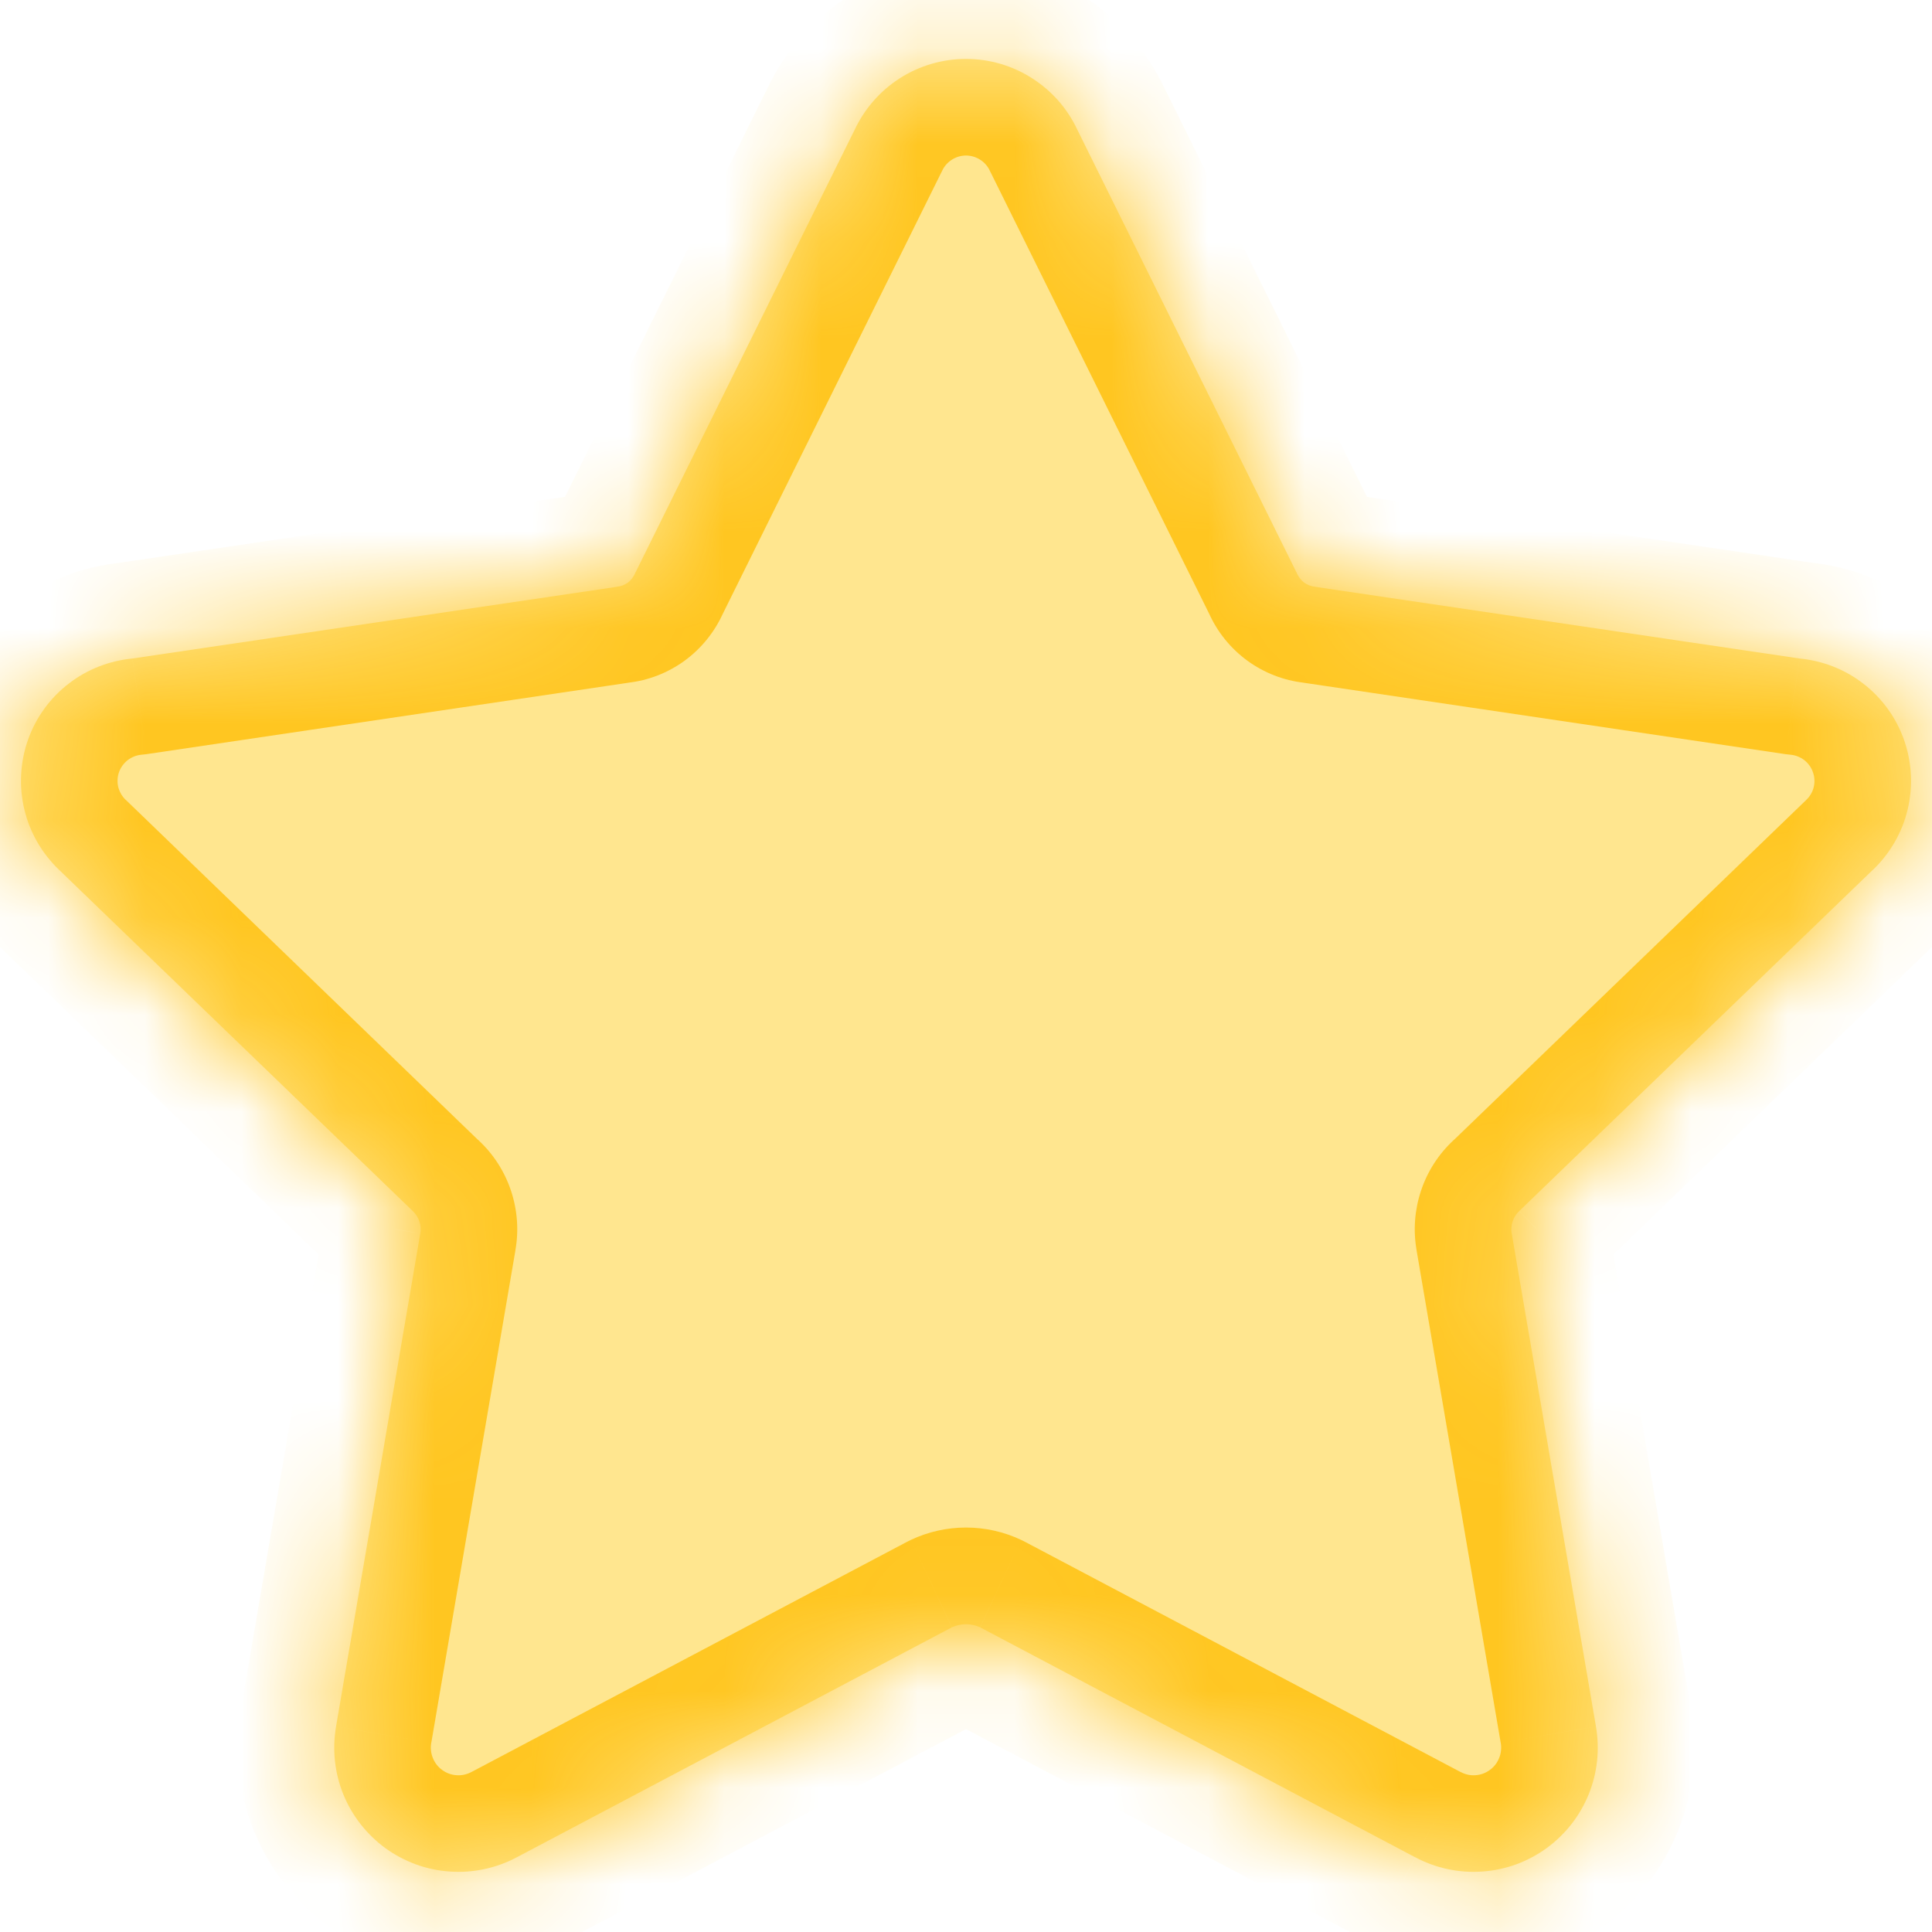 <svg width="20" height="20" viewBox="0 0 20 20" fill="none" xmlns="http://www.w3.org/2000/svg">
<mask id="path-1-inside-1_702_10756" fill="white">
<path fill-rule="evenodd" clip-rule="evenodd" d="M10 0.61C9.757 0.61 9.52 0.679 9.315 0.81C9.113 0.939 8.952 1.123 8.849 1.34L6.581 5.921C6.577 5.927 6.574 5.933 6.572 5.94C6.555 5.976 6.53 6.008 6.498 6.032C6.465 6.055 6.428 6.07 6.388 6.074C6.382 6.075 6.376 6.076 6.37 6.077L1.37 6.817C1.132 6.84 0.905 6.928 0.715 7.074C0.52 7.223 0.372 7.426 0.29 7.658C0.208 7.89 0.195 8.14 0.252 8.38C0.309 8.618 0.434 8.835 0.611 9.004L4.267 12.531L4.267 12.531L4.273 12.537C4.304 12.566 4.328 12.603 4.341 12.643C4.355 12.684 4.358 12.727 4.351 12.77L4.35 12.773L3.479 17.871L3.479 17.872C3.438 18.109 3.464 18.353 3.554 18.575C3.645 18.798 3.796 18.991 3.991 19.133C4.186 19.274 4.416 19.358 4.656 19.374C4.896 19.391 5.136 19.34 5.349 19.227L5.349 19.227L9.854 16.846C9.9 16.825 9.95 16.814 10 16.814C10.05 16.814 10.1 16.825 10.146 16.846L14.651 19.227L14.652 19.227C14.864 19.34 15.104 19.391 15.344 19.374C15.584 19.358 15.814 19.274 16.009 19.133C16.204 18.991 16.355 18.798 16.446 18.575C16.536 18.353 16.562 18.109 16.521 17.872L16.521 17.871L15.65 12.773L15.65 12.773L15.649 12.77C15.642 12.727 15.645 12.684 15.659 12.643C15.672 12.603 15.696 12.566 15.727 12.537L15.727 12.537L15.733 12.531L19.387 9.005L19.389 9.004C19.566 8.835 19.691 8.618 19.748 8.38C19.805 8.14 19.792 7.89 19.71 7.658C19.628 7.426 19.48 7.223 19.285 7.074C19.095 6.928 18.868 6.84 18.63 6.817L13.63 6.077C13.624 6.076 13.618 6.075 13.612 6.074C13.572 6.07 13.535 6.055 13.502 6.032C13.47 6.008 13.445 5.976 13.428 5.94C13.427 5.937 13.425 5.933 13.424 5.93C13.422 5.927 13.421 5.924 13.419 5.921L11.151 1.34C11.049 1.123 10.887 0.939 10.684 0.81C10.48 0.679 10.243 0.61 10 0.61Z"/>
</mask>
<path fill-rule="evenodd" clip-rule="evenodd" d="M10 0.61C9.757 0.61 9.52 0.679 9.315 0.81C9.113 0.939 8.952 1.123 8.849 1.34L6.581 5.921C6.577 5.927 6.574 5.933 6.572 5.94C6.555 5.976 6.53 6.008 6.498 6.032C6.465 6.055 6.428 6.07 6.388 6.074C6.382 6.075 6.376 6.076 6.37 6.077L1.37 6.817C1.132 6.84 0.905 6.928 0.715 7.074C0.52 7.223 0.372 7.426 0.29 7.658C0.208 7.89 0.195 8.14 0.252 8.38C0.309 8.618 0.434 8.835 0.611 9.004L4.267 12.531L4.267 12.531L4.273 12.537C4.304 12.566 4.328 12.603 4.341 12.643C4.355 12.684 4.358 12.727 4.351 12.77L4.35 12.773L3.479 17.871L3.479 17.872C3.438 18.109 3.464 18.353 3.554 18.575C3.645 18.798 3.796 18.991 3.991 19.133C4.186 19.274 4.416 19.358 4.656 19.374C4.896 19.391 5.136 19.34 5.349 19.227L5.349 19.227L9.854 16.846C9.9 16.825 9.95 16.814 10 16.814C10.05 16.814 10.1 16.825 10.146 16.846L14.651 19.227L14.652 19.227C14.864 19.34 15.104 19.391 15.344 19.374C15.584 19.358 15.814 19.274 16.009 19.133C16.204 18.991 16.355 18.798 16.446 18.575C16.536 18.353 16.562 18.109 16.521 17.872L16.521 17.871L15.65 12.773L15.65 12.773L15.649 12.77C15.642 12.727 15.645 12.684 15.659 12.643C15.672 12.603 15.696 12.566 15.727 12.537L15.727 12.537L15.733 12.531L19.387 9.005L19.389 9.004C19.566 8.835 19.691 8.618 19.748 8.38C19.805 8.14 19.792 7.89 19.71 7.658C19.628 7.426 19.48 7.223 19.285 7.074C19.095 6.928 18.868 6.84 18.63 6.817L13.63 6.077C13.624 6.076 13.618 6.075 13.612 6.074C13.572 6.07 13.535 6.055 13.502 6.032C13.47 6.008 13.445 5.976 13.428 5.94C13.427 5.937 13.425 5.933 13.424 5.93C13.422 5.927 13.421 5.924 13.419 5.921L11.151 1.34C11.049 1.123 10.887 0.939 10.684 0.81C10.48 0.679 10.243 0.61 10 0.61Z" fill="#FFE68F"/>
<path d="M9.315 0.81L8.777 -0.033L8.777 -0.033L9.315 0.81ZM8.849 1.34L9.745 1.784C9.749 1.778 9.751 1.772 9.754 1.766L8.849 1.34ZM6.581 5.921L5.684 5.477L5.684 5.477L6.581 5.921ZM6.572 5.94L7.486 6.346L7.486 6.346L6.572 5.94ZM6.498 6.032L7.088 6.839L7.088 6.839L6.498 6.032ZM6.388 6.074L6.278 5.08L6.278 5.08L6.388 6.074ZM6.37 6.077L6.223 5.088L6.223 5.088L6.37 6.077ZM1.37 6.817L1.463 7.813C1.481 7.811 1.499 7.809 1.517 7.807L1.37 6.817ZM0.715 7.074L0.107 6.28L0.107 6.28L0.715 7.074ZM0.29 7.658L1.232 7.993H1.232L0.29 7.658ZM0.252 8.38L-0.721 8.613L-0.721 8.613L0.252 8.38ZM0.611 9.004L1.306 8.284L1.301 8.28L0.611 9.004ZM4.267 12.531L4.982 13.231C5.168 13.04 5.271 12.783 5.267 12.517C5.263 12.251 5.153 11.996 4.961 11.812L4.267 12.531ZM4.267 12.531L3.553 11.832C3.364 12.024 3.261 12.284 3.267 12.553C3.273 12.823 3.388 13.078 3.584 13.262L4.267 12.531ZM4.273 12.537L3.59 13.267L3.59 13.267L4.273 12.537ZM4.341 12.643L3.393 12.96L3.393 12.96L4.341 12.643ZM4.351 12.77L3.366 12.595L3.365 12.598L4.351 12.77ZM4.35 12.773L3.365 12.601L3.364 12.604L4.35 12.773ZM3.479 17.871L4.464 18.043L4.465 18.04L3.479 17.871ZM3.479 17.872L2.493 17.701L2.493 17.701L3.479 17.872ZM3.554 18.575L2.628 18.951L2.628 18.951L3.554 18.575ZM3.991 19.133L4.578 18.323L4.578 18.323L3.991 19.133ZM4.656 19.374L4.726 18.377H4.726L4.656 19.374ZM5.349 19.227L5.818 20.11L5.818 20.11L5.349 19.227ZM5.349 19.227L4.882 18.343L4.879 18.344L5.349 19.227ZM9.854 16.846L9.429 15.941C9.415 15.948 9.401 15.955 9.387 15.962L9.854 16.846ZM10.146 16.846L10.613 15.962C10.599 15.955 10.585 15.948 10.571 15.941L10.146 16.846ZM14.651 19.227L15.12 18.344L15.118 18.343L14.651 19.227ZM14.652 19.227L14.182 20.11L14.183 20.111L14.652 19.227ZM15.344 19.374L15.413 20.372H15.413L15.344 19.374ZM16.009 19.133L16.596 19.942L16.596 19.942L16.009 19.133ZM16.446 18.575L17.372 18.951L17.372 18.951L16.446 18.575ZM16.521 17.872L15.536 18.043L15.536 18.043L16.521 17.872ZM16.521 17.871L15.535 18.04L15.536 18.042L16.521 17.871ZM15.65 12.773L15.471 11.789C14.932 11.887 14.572 12.401 14.664 12.941L15.65 12.773ZM15.65 12.773L15.829 13.757C16.371 13.658 16.731 13.14 16.635 12.598L15.65 12.773ZM15.649 12.77L16.634 12.595L16.634 12.595L15.649 12.77ZM15.659 12.643L16.607 12.96L16.607 12.96L15.659 12.643ZM15.727 12.537L16.456 11.852C16.079 11.45 15.447 11.43 15.044 11.806L15.727 12.537ZM15.727 12.537L14.998 13.221C15.181 13.416 15.435 13.53 15.702 13.536C15.97 13.543 16.229 13.442 16.421 13.256L15.727 12.537ZM15.733 12.531L16.427 13.251L16.427 13.251L15.733 12.531ZM19.387 9.005L18.698 8.281L18.693 8.286L19.387 9.005ZM19.389 9.004L20.078 9.728L20.079 9.728L19.389 9.004ZM19.748 8.38L20.721 8.613L20.721 8.613L19.748 8.38ZM19.71 7.658L20.652 7.324L20.652 7.324L19.71 7.658ZM19.285 7.074L18.677 7.868L18.677 7.868L19.285 7.074ZM18.63 6.817L18.483 7.807C18.501 7.809 18.519 7.811 18.537 7.813L18.63 6.817ZM13.63 6.077L13.484 7.066L13.484 7.066L13.63 6.077ZM13.612 6.074L13.722 5.08L13.722 5.08L13.612 6.074ZM13.428 5.94L12.514 6.346L12.514 6.346L13.428 5.94ZM13.424 5.93L12.519 6.355L12.519 6.355L13.424 5.93ZM13.419 5.921L12.523 6.365L12.523 6.365L13.419 5.921ZM11.151 1.34L10.246 1.766C10.248 1.772 10.252 1.778 10.255 1.784L11.151 1.34ZM10.684 0.81L10.146 1.653L10.146 1.653L10.684 0.81ZM9.854 1.653C9.898 1.625 9.948 1.61 10 1.61V-0.39C9.567 -0.39 9.142 -0.266 8.777 -0.033L9.854 1.653ZM9.754 1.766C9.776 1.719 9.811 1.68 9.854 1.653L8.777 -0.033C8.416 0.198 8.127 0.527 7.944 0.915L9.754 1.766ZM7.477 6.365L9.745 1.784L7.953 0.896L5.684 5.477L7.477 6.365ZM7.486 6.346C7.483 6.352 7.48 6.358 7.477 6.365L5.684 5.477C5.675 5.496 5.666 5.515 5.658 5.534L7.486 6.346ZM7.088 6.839C7.261 6.712 7.398 6.542 7.486 6.346L5.658 5.534C5.712 5.411 5.798 5.304 5.907 5.225L7.088 6.839ZM6.498 7.068C6.711 7.045 6.915 6.965 7.088 6.839L5.907 5.225C6.016 5.145 6.144 5.095 6.278 5.08L6.498 7.068ZM6.516 7.066C6.51 7.067 6.504 7.068 6.498 7.068L6.278 5.08C6.259 5.082 6.241 5.085 6.223 5.088L6.516 7.066ZM1.517 7.807L6.516 7.066L6.223 5.088L1.224 5.828L1.517 7.807ZM1.323 7.868C1.364 7.837 1.412 7.818 1.463 7.813L1.278 5.822C0.852 5.861 0.447 6.02 0.107 6.28L1.323 7.868ZM1.232 7.993C1.25 7.943 1.282 7.9 1.323 7.868L0.107 6.28C-0.242 6.547 -0.505 6.91 -0.652 7.324L1.232 7.993ZM1.224 8.147C1.212 8.095 1.215 8.042 1.232 7.993L-0.652 7.324C-0.799 7.738 -0.823 8.185 -0.721 8.613L1.224 8.147ZM1.301 8.28C1.263 8.244 1.237 8.197 1.224 8.147L-0.721 8.613C-0.619 9.038 -0.396 9.426 -0.079 9.728L1.301 8.28ZM4.961 11.812L1.306 8.284L-0.083 9.723L3.573 13.251L4.961 11.812ZM4.982 13.231L4.982 13.231L3.553 11.832L3.553 11.832L4.982 13.231ZM4.956 11.806L4.95 11.8L3.584 13.262L3.59 13.267L4.956 11.806ZM5.29 12.327C5.224 12.128 5.109 11.949 4.956 11.806L3.59 13.267C3.5 13.183 3.432 13.077 3.393 12.96L5.29 12.327ZM5.335 12.944C5.372 12.738 5.356 12.526 5.29 12.327L3.393 12.96C3.353 12.842 3.344 12.717 3.366 12.595L5.335 12.944ZM5.335 12.945L5.336 12.941L3.365 12.598L3.365 12.601L5.335 12.945ZM4.465 18.04L5.336 12.941L3.364 12.604L2.493 17.703L4.465 18.04ZM4.464 18.043L4.464 18.043L2.494 17.7L2.493 17.701L4.464 18.043ZM4.481 18.199C4.461 18.15 4.455 18.096 4.464 18.043L2.493 17.701C2.42 18.122 2.467 18.555 2.628 18.951L4.481 18.199ZM4.578 18.323C4.534 18.292 4.501 18.249 4.481 18.199L2.628 18.951C2.788 19.348 3.057 19.691 3.404 19.942L4.578 18.323ZM4.726 18.377C4.672 18.373 4.621 18.355 4.578 18.323L3.404 19.942C3.75 20.194 4.16 20.342 4.587 20.372L4.726 18.377ZM4.88 18.344C4.832 18.369 4.779 18.381 4.726 18.377L4.587 20.372C5.014 20.402 5.44 20.311 5.818 20.11L4.88 18.344ZM4.879 18.344L4.879 18.345L5.818 20.11L5.819 20.11L4.879 18.344ZM9.387 15.962L4.882 18.343L5.816 20.111L10.321 17.73L9.387 15.962ZM10 15.813C9.802 15.813 9.607 15.857 9.429 15.941L10.28 17.751C10.192 17.792 10.097 17.814 10 17.814V15.813ZM10.571 15.941C10.393 15.857 10.198 15.813 10 15.813V17.814C9.903 17.814 9.808 17.792 9.72 17.751L10.571 15.941ZM15.118 18.343L10.613 15.962L9.679 17.73L14.184 20.111L15.118 18.343ZM15.121 18.345L15.12 18.344L14.182 20.11L14.182 20.11L15.121 18.345ZM15.274 18.377C15.221 18.381 15.168 18.369 15.121 18.344L14.183 20.111C14.56 20.311 14.987 20.402 15.413 20.372L15.274 18.377ZM15.422 18.323C15.379 18.355 15.328 18.373 15.274 18.377L15.413 20.372C15.84 20.342 16.25 20.194 16.596 19.942L15.422 18.323ZM15.519 18.199C15.499 18.249 15.466 18.292 15.422 18.323L16.596 19.942C16.943 19.691 17.212 19.348 17.372 18.951L15.519 18.199ZM15.536 18.043C15.545 18.096 15.539 18.15 15.519 18.199L17.372 18.951C17.533 18.555 17.58 18.122 17.507 17.701L15.536 18.043ZM15.536 18.042L15.536 18.043L17.507 17.702L17.507 17.701L15.536 18.042ZM14.664 12.941L15.535 18.04L17.507 17.703L16.636 12.604L14.664 12.941ZM15.471 11.789L15.471 11.789L15.829 13.757L15.829 13.757L15.471 11.789ZM14.665 12.944L14.665 12.948L16.635 12.598L16.634 12.595L14.665 12.944ZM14.71 12.327C14.644 12.526 14.628 12.738 14.665 12.944L16.634 12.595C16.656 12.717 16.646 12.842 16.607 12.96L14.71 12.327ZM15.044 11.806C14.891 11.949 14.776 12.128 14.71 12.327L16.607 12.96C16.568 13.077 16.5 13.183 16.41 13.267L15.044 11.806ZM16.456 11.852L16.456 11.852L14.998 13.221L14.998 13.221L16.456 11.852ZM15.039 11.812L15.033 11.817L16.421 13.256L16.427 13.251L15.039 11.812ZM18.693 8.286L15.039 11.812L16.427 13.251L20.081 9.725L18.693 8.286ZM18.7 8.279L18.698 8.281L20.076 9.73L20.078 9.728L18.7 8.279ZM18.776 8.147C18.764 8.197 18.737 8.244 18.699 8.28L20.079 9.728C20.396 9.426 20.619 9.038 20.721 8.613L18.776 8.147ZM18.767 7.993C18.785 8.042 18.788 8.095 18.776 8.147L20.721 8.613C20.823 8.185 20.799 7.738 20.652 7.324L18.767 7.993ZM18.677 7.868C18.718 7.9 18.75 7.943 18.767 7.993L20.652 7.324C20.506 6.91 20.242 6.547 19.893 6.28L18.677 7.868ZM18.537 7.813C18.588 7.818 18.636 7.837 18.677 7.868L19.893 6.28C19.553 6.02 19.148 5.861 18.722 5.822L18.537 7.813ZM13.484 7.066L18.483 7.807L18.776 5.828L13.777 5.088L13.484 7.066ZM13.502 7.068C13.496 7.068 13.49 7.067 13.484 7.066L13.777 5.088C13.759 5.085 13.741 5.082 13.722 5.08L13.502 7.068ZM12.912 6.839C13.085 6.965 13.289 7.045 13.502 7.068L13.722 5.08C13.856 5.095 13.984 5.145 14.093 5.225L12.912 6.839ZM12.514 6.346C12.601 6.542 12.739 6.712 12.912 6.839L14.093 5.225C14.202 5.304 14.288 5.411 14.342 5.534L12.514 6.346ZM12.519 6.355C12.517 6.352 12.516 6.349 12.514 6.346L14.342 5.534C14.338 5.524 14.334 5.515 14.329 5.505L12.519 6.355ZM12.523 6.365C12.522 6.362 12.52 6.358 12.519 6.355L14.329 5.505C14.325 5.496 14.32 5.486 14.316 5.477L12.523 6.365ZM10.255 1.784L12.523 6.365L14.316 5.477L12.047 0.896L10.255 1.784ZM10.146 1.653C10.189 1.68 10.224 1.719 10.246 1.766L12.056 0.915C11.873 0.527 11.585 0.198 11.223 -0.033L10.146 1.653ZM10 1.61C10.052 1.61 10.102 1.625 10.146 1.653L11.223 -0.033C10.858 -0.266 10.433 -0.39 10 -0.39V1.61Z" fill="#FFC621" mask="url(#path-1-inside-1_702_10756)"/>
</svg>
